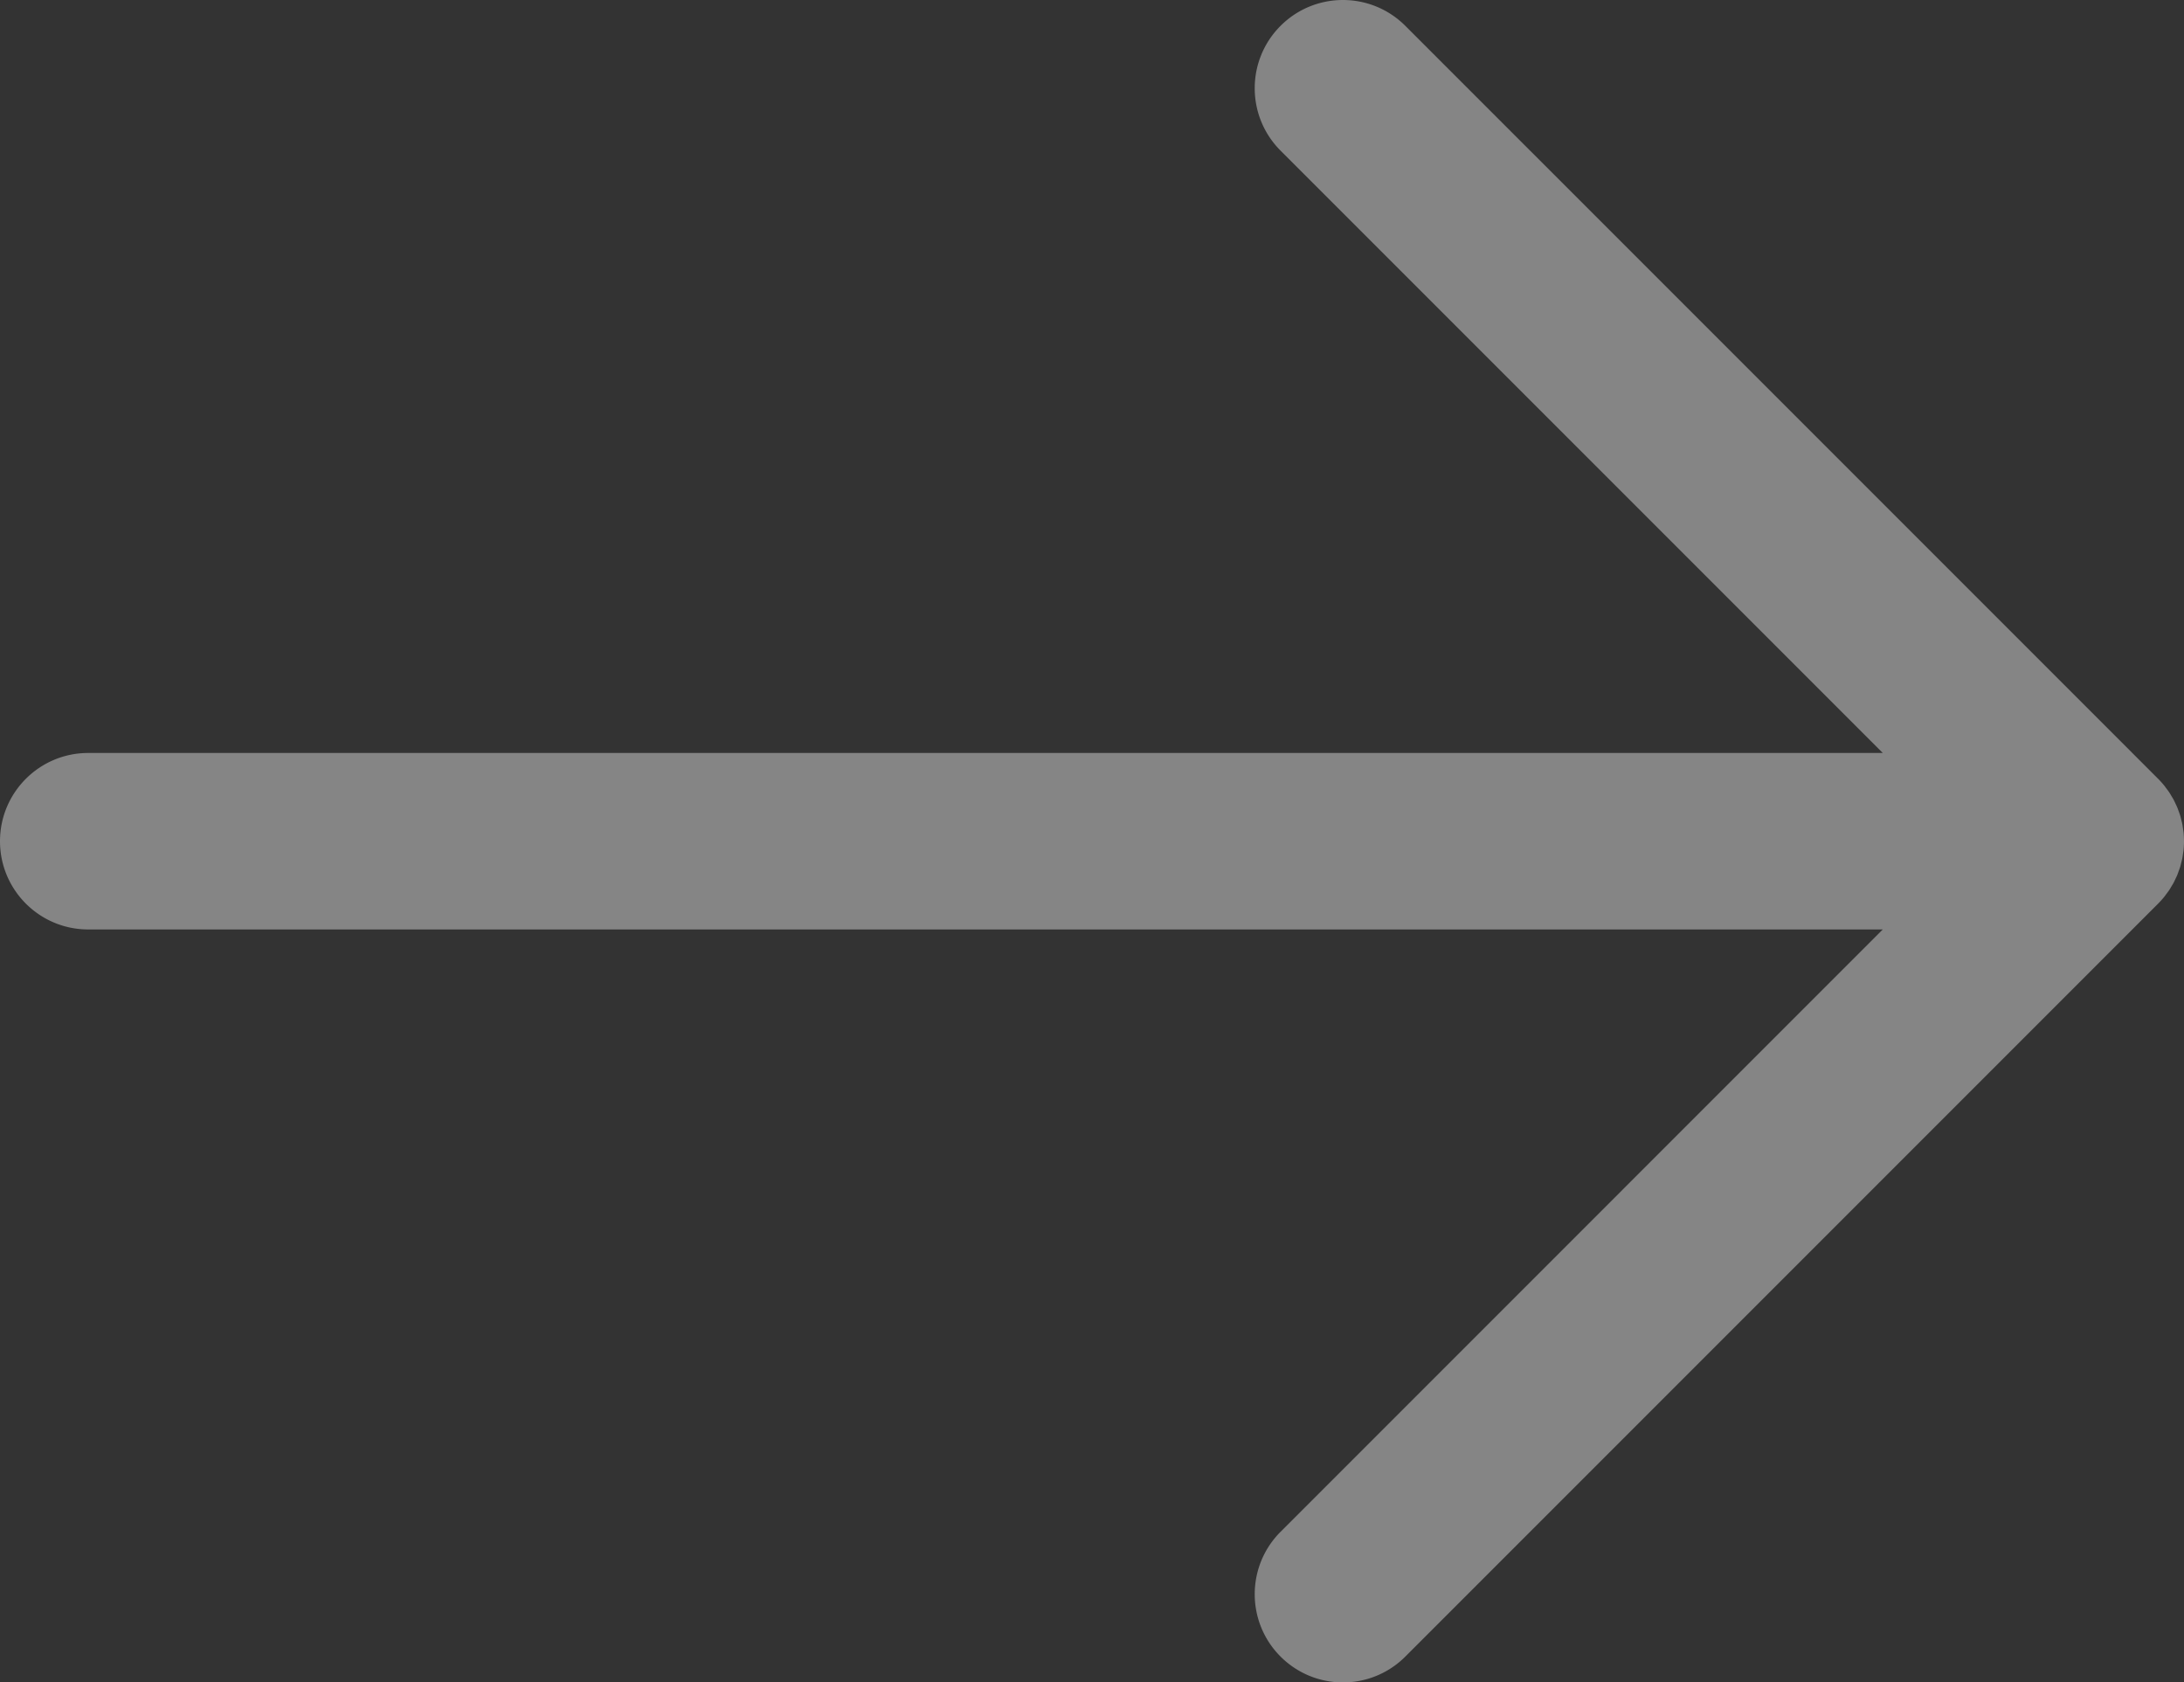 <svg xmlns="http://www.w3.org/2000/svg" width="512" height="394.34"><rect width="100%" height="100%" fill="#333333" stroke="none"/><path opacity=".4" fill="#FFF" d="M20.682 217.852h420.704L300.205 359.034c-8.077 8.077-8.077 21.172 0 29.249 8.077 8.076 21.172 8.076 29.249 0l176.488-176.488c.027-.027.05-.058.077-.085.451-.456.883-.932 1.291-1.428.204-.248.381-.509.571-.764.213-.286.435-.565.634-.862.2-.298.373-.608.556-.914.163-.273.335-.54.485-.821.166-.31.306-.629.455-.945.14-.296.287-.587.413-.89.126-.306.229-.618.34-.928.117-.327.243-.649.344-.983.093-.309.162-.622.24-.934.086-.342.182-.68.251-1.029.071-.356.112-.716.164-1.075.044-.309.103-.613.134-.926a20.71 20.71 0 0 0 .099-1.96c0-.029.004-.054.004-.081 0-.033-.005-.065-.005-.098a20.601 20.601 0 0 0-.098-1.939c-.031-.321-.091-.633-.137-.95-.051-.35-.091-.702-.16-1.05-.071-.359-.169-.707-.258-1.059-.076-.301-.142-.604-.232-.903-.105-.346-.234-.681-.357-1.02-.107-.297-.205-.597-.326-.89-.132-.319-.287-.625-.434-.935-.142-.3-.275-.604-.433-.898-.161-.302-.345-.589-.521-.882-.171-.286-.332-.575-.519-.854-.22-.329-.464-.64-.702-.955-.168-.223-.323-.453-.502-.671a20.896 20.896 0 0 0-1.384-1.53L329.454 6.058C325.416 2.019 320.122 0 314.829 0s-10.587 2.019-14.625 6.058c-8.077 8.077-8.077 21.172 0 29.249l141.182 141.181H20.682C9.259 176.488 0 185.747 0 197.17c0 11.422 9.259 20.682 20.682 20.682z"/></svg>